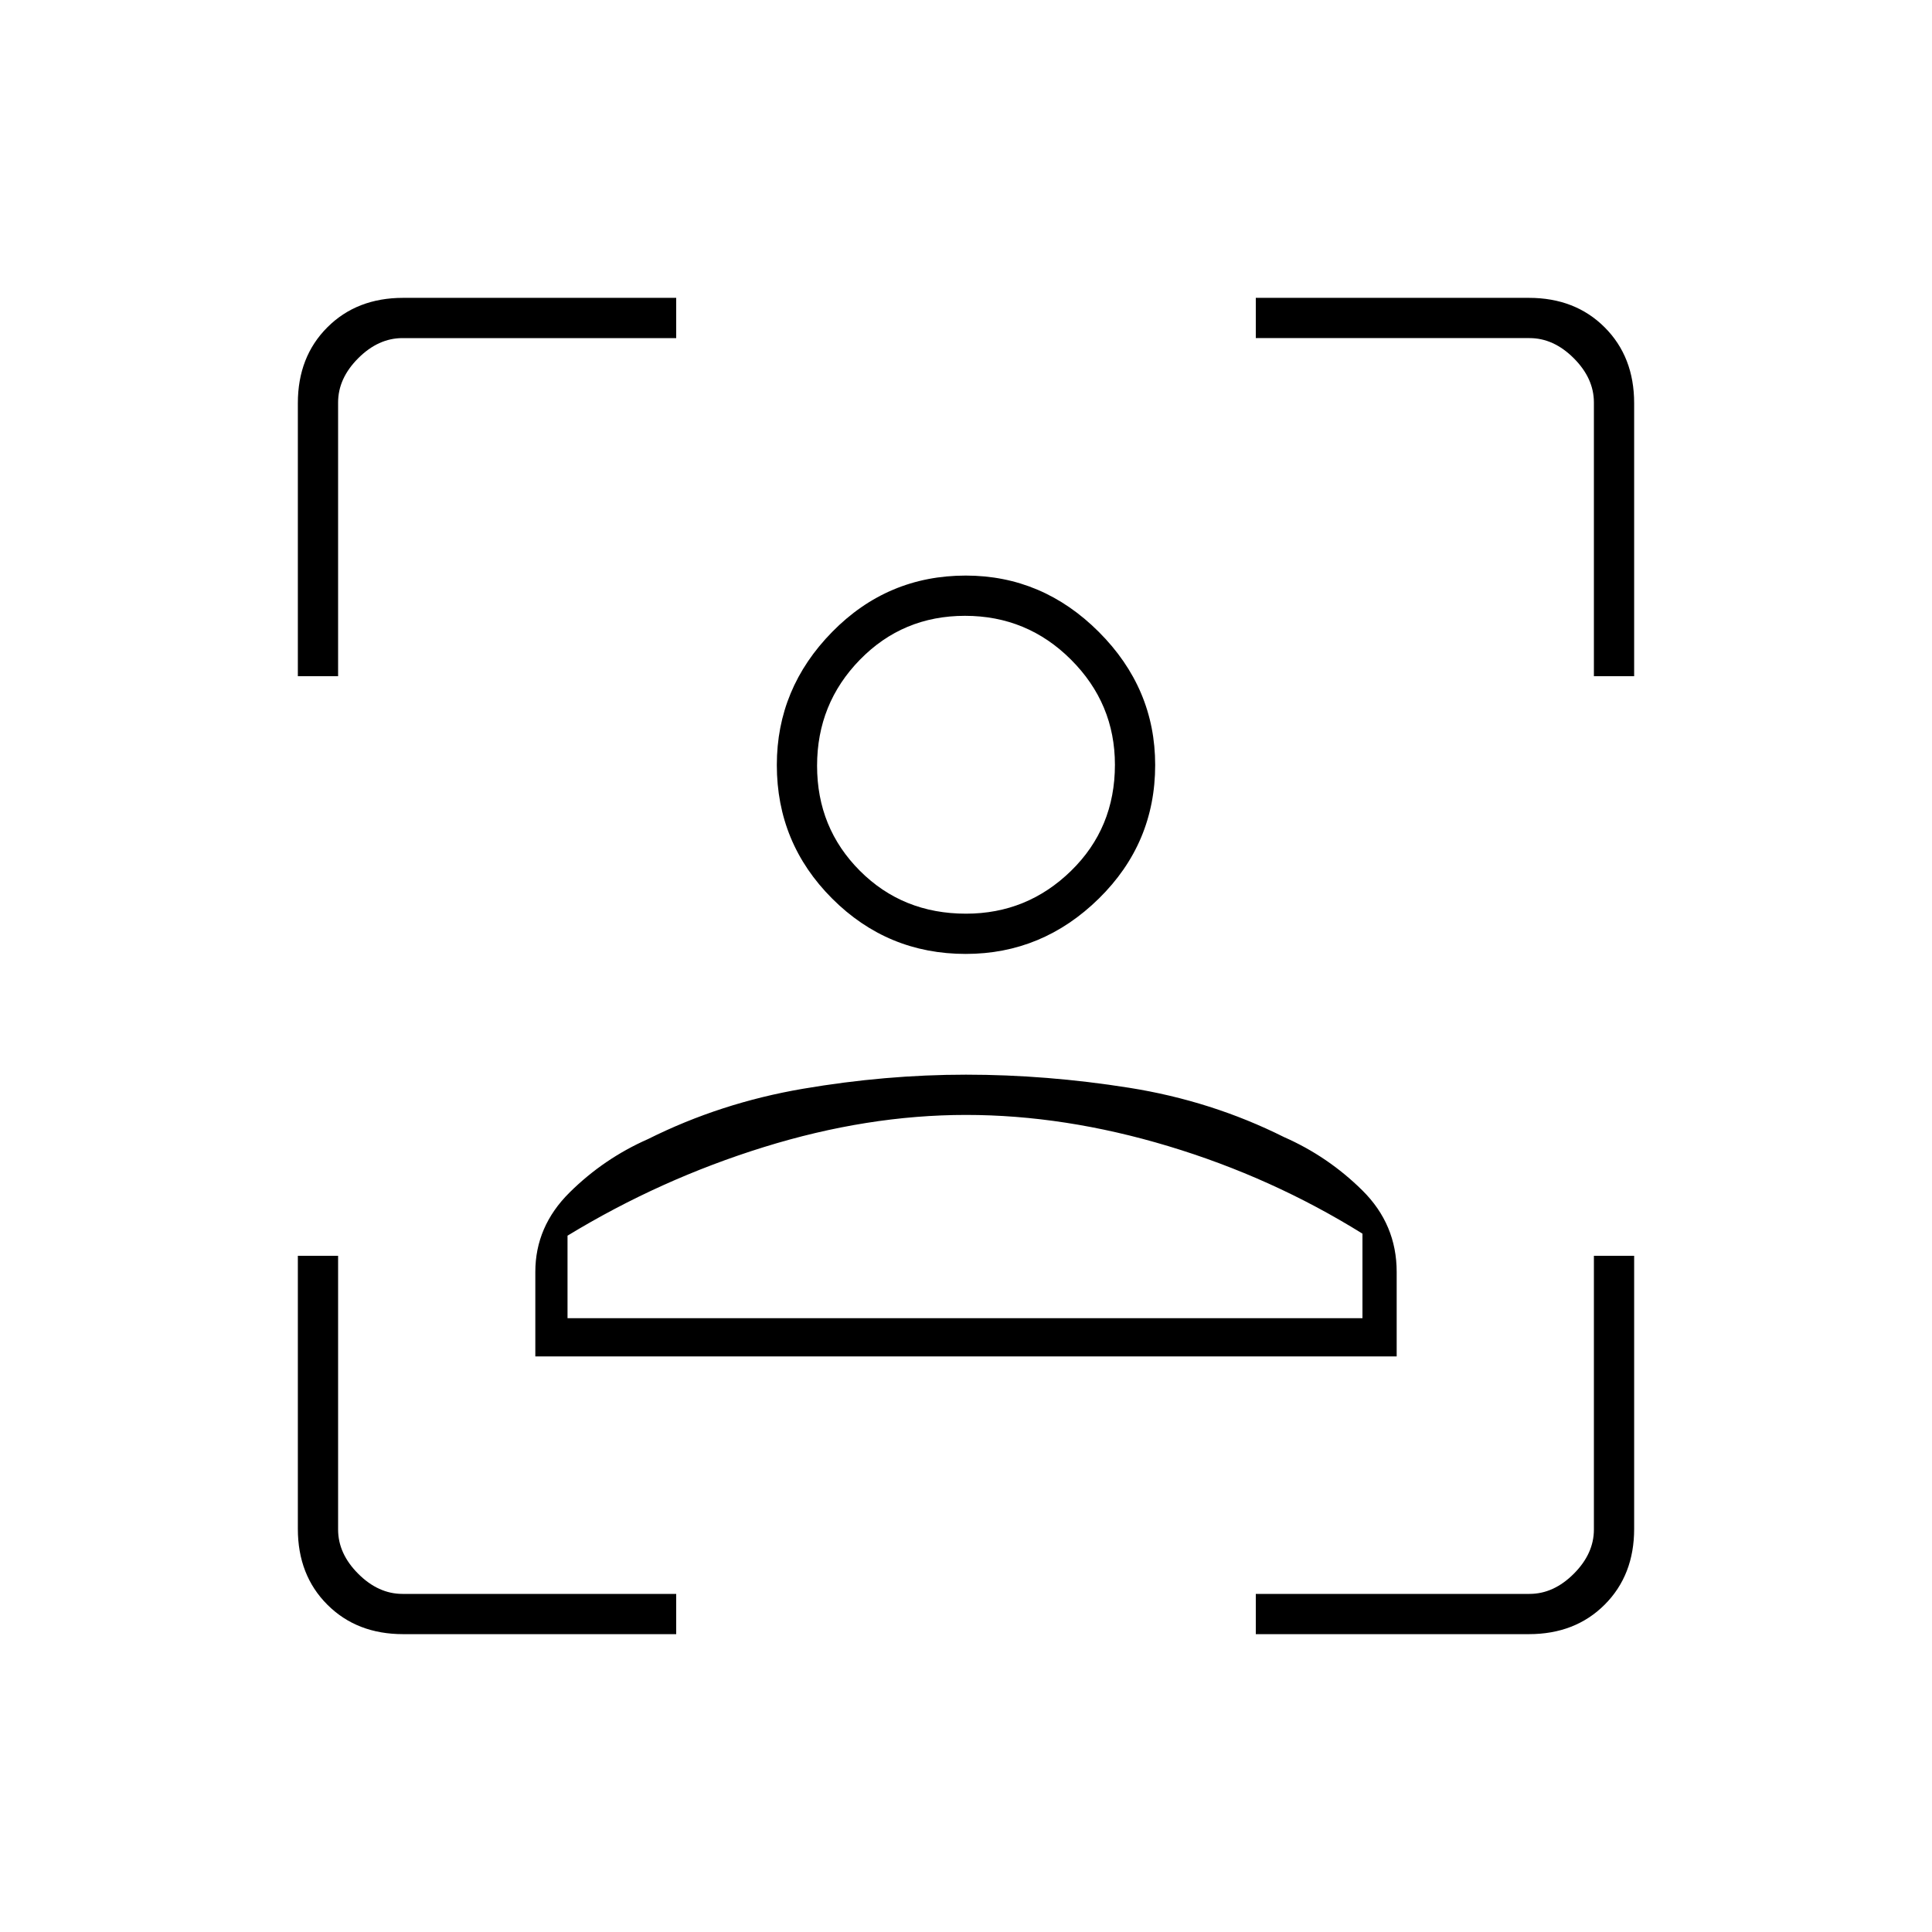 <svg xmlns="http://www.w3.org/2000/svg" height="20" viewBox="0 -960 960 960" width="20"><path d="M479.88-486q-38.88 0-66.38-27.5Q386-541 386-579.88 386-618 413.5-646q27.5-28 66.38-28Q518-674 546-646q28 28 28 66.12 0 38.88-28 66.38-28 27.5-66.12 27.5Zm.12-20q30.4 0 52.2-21.28Q554-548.55 554-580q0-30.4-21.8-52.2-21.8-21.8-52.7-21.8-30.9 0-52.2 21.8-21.3 21.8-21.3 52.7 0 30.9 21.28 52.2Q448.55-506 480-506ZM266-286v-42q0-22.61 17.04-39.48Q300.08-384.35 322-394q36-18 77-25t81-7q40 0 81 6.5t77 24.5q21.92 9.65 38.96 26.52Q694-351.61 694-328v42H266Zm214-120q-49 0-100.5 16T282-346v41h395v-42q-45-28-96.5-43.5T480-406Zm0-174Zm0 275h197-395 198ZM200.33-148q-23.03 0-37.68-14.65Q148-177.3 148-200.33V-336h20v136q0 12 10 22t22 10h136v20H200.33ZM148-624v-135.67q0-23.03 14.65-37.68Q177.3-812 200.33-812H336v20H200q-12 0-22 10t-10 22v136h-20Zm476 476v-20h136q12 0 22-10t10-22v-136h20v135.67q0 23.03-14.65 37.68Q782.7-148 759.67-148H624Zm168-476v-136q0-12-10-22t-22-10H624v-20h135.67q23.03 0 37.68 14.65Q812-782.7 812-759.67V-624h-20Z"/></svg>